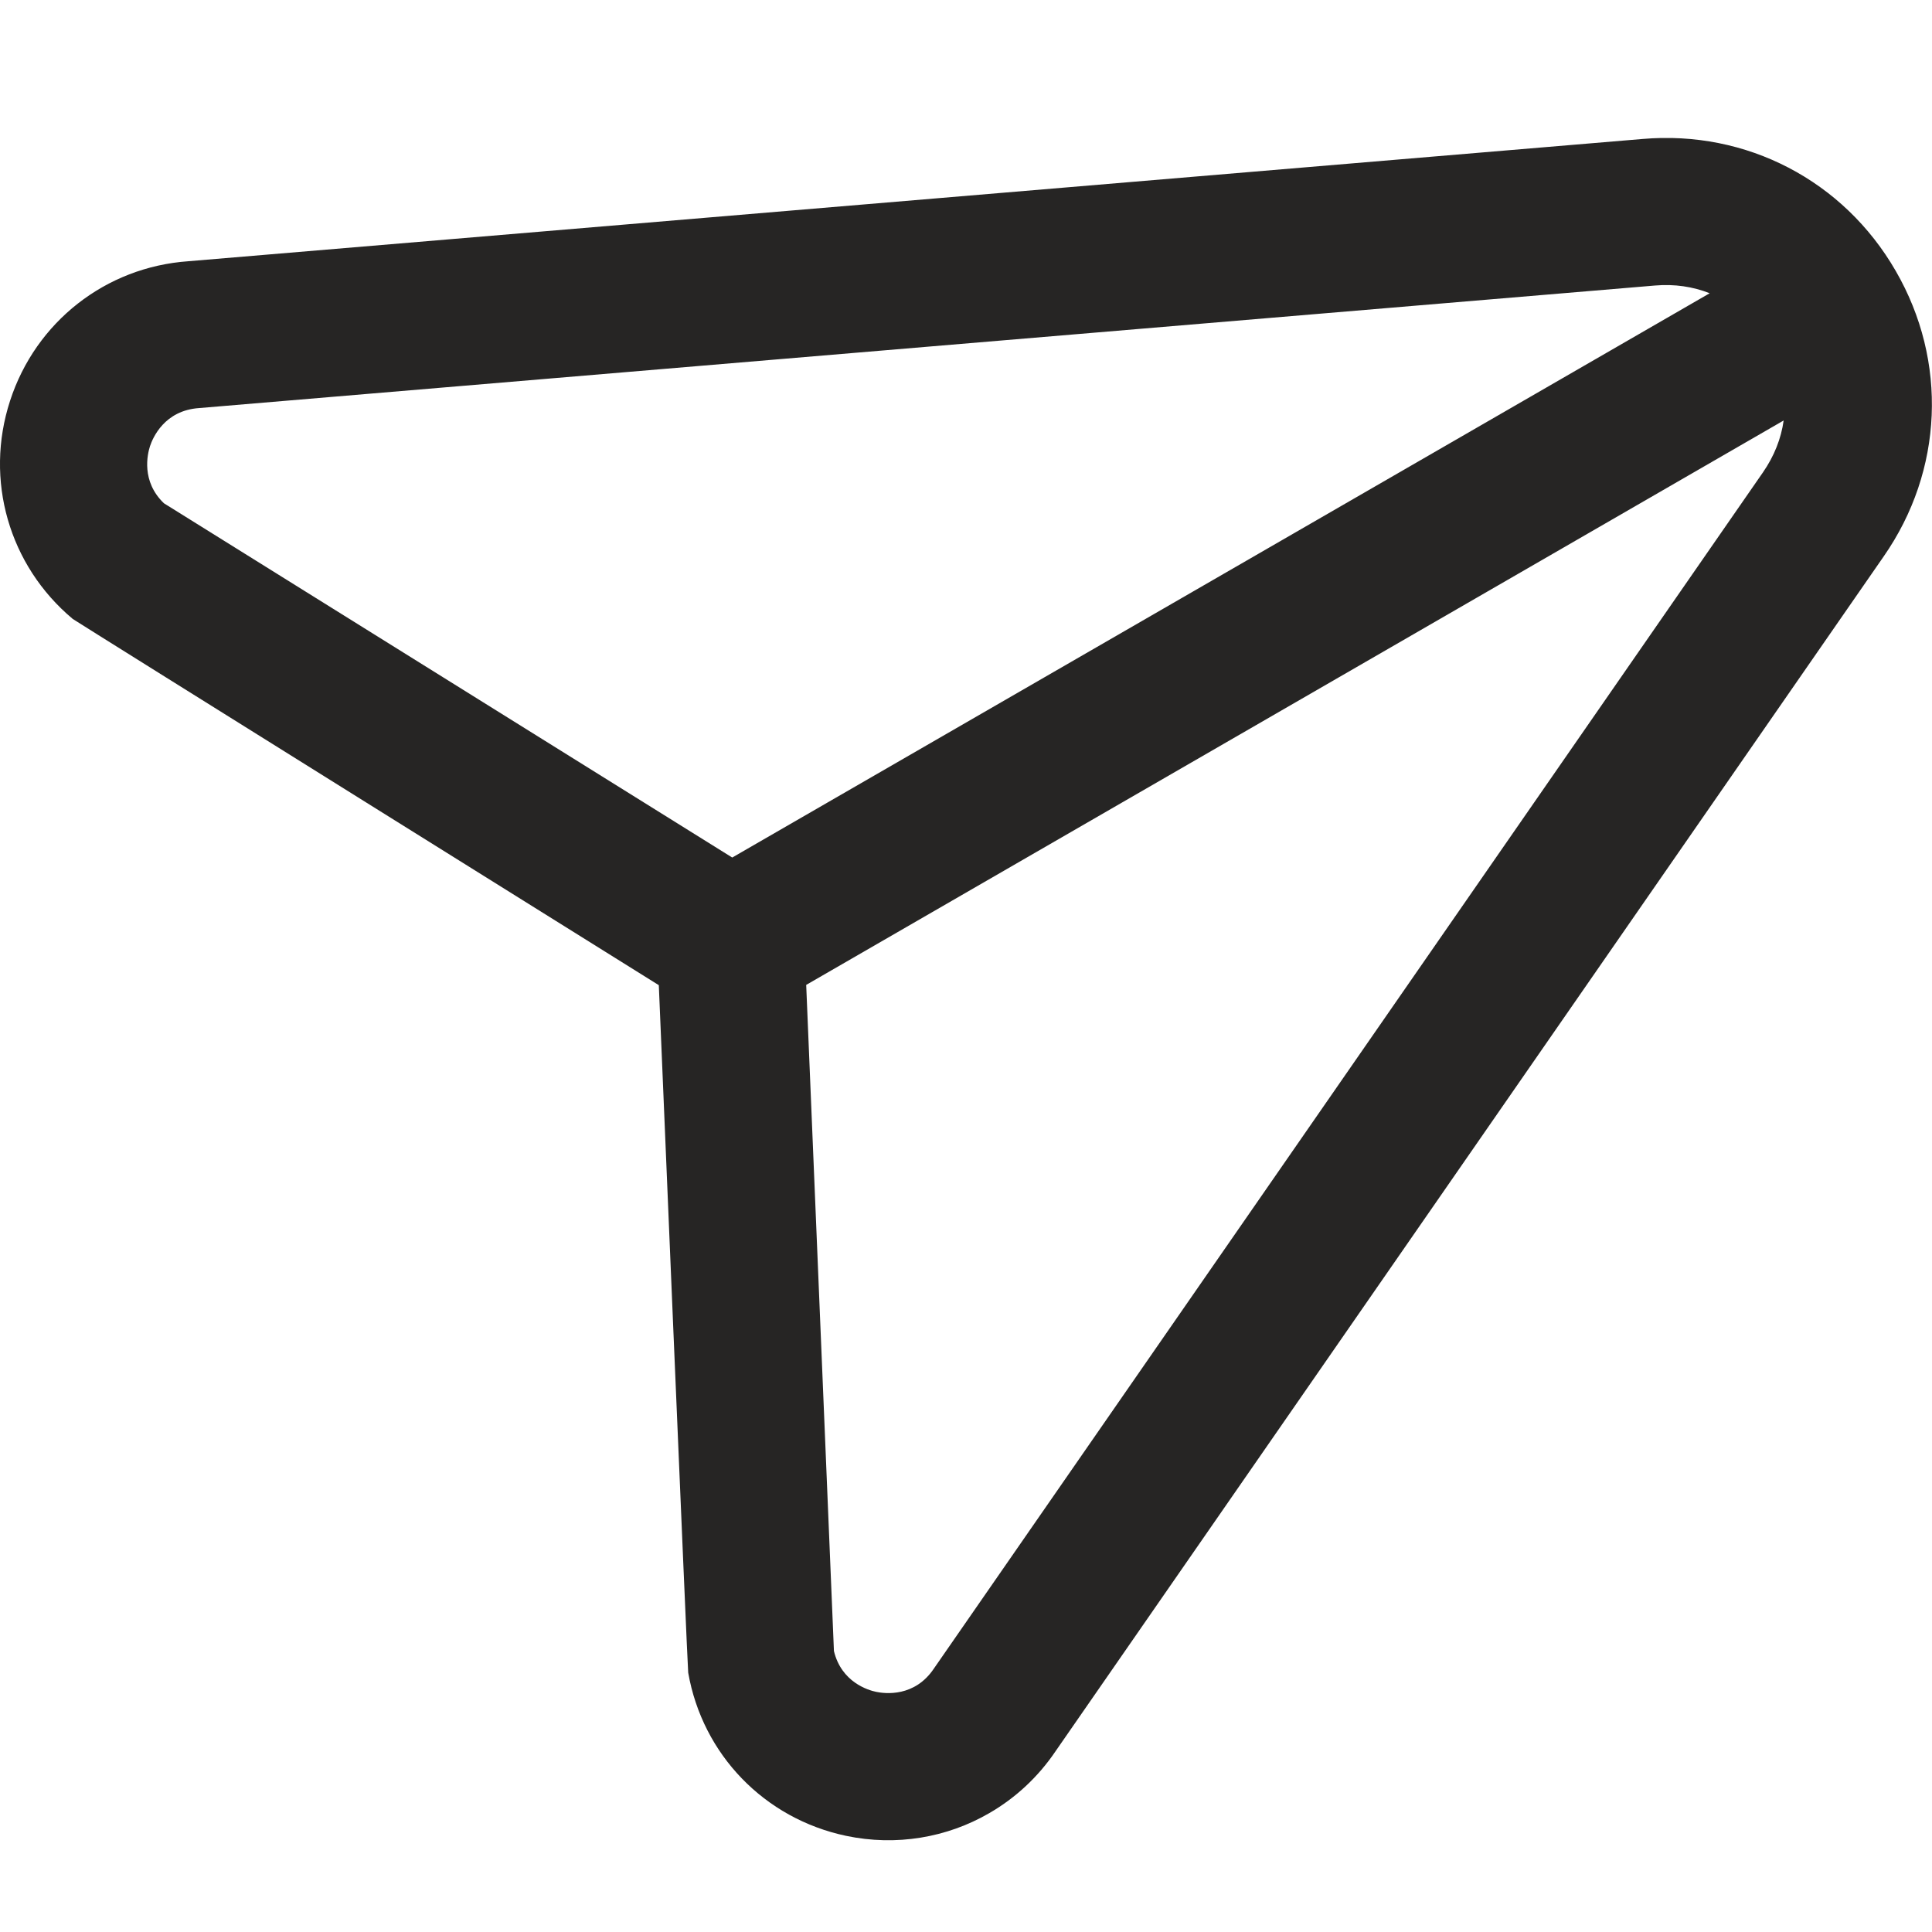 <svg width="14" height="14" viewBox="0 0 14 14" fill="none" xmlns="http://www.w3.org/2000/svg">
<g clip-path="url(#clip0_6071_39956)">
<path d="M11.903 1.007L1.365 1.893C0.766 1.935 0.259 2.332 0.073 2.904C-0.114 3.478 0.065 4.098 0.527 4.485C0.546 4.5 4.774 7.139 4.774 7.139C4.774 7.139 4.982 12.098 4.987 12.121C5.091 12.715 5.54 13.178 6.13 13.303C6.495 13.38 6.863 13.316 7.168 13.139C7.357 13.03 7.522 12.878 7.649 12.69L13.65 4.032C14.082 3.411 14.116 2.618 13.737 1.963C13.359 1.308 12.655 0.942 11.903 1.007ZM1.188 3.647C1.022 3.488 1.068 3.292 1.087 3.233C1.107 3.173 1.191 2.974 1.443 2.957C1.445 2.956 11.993 2.069 11.993 2.069C12.134 2.057 12.268 2.077 12.389 2.125L5.306 6.214L1.188 3.647ZM12.775 3.423L6.768 12.09C6.628 12.3 6.413 12.273 6.35 12.26C6.29 12.248 6.097 12.189 6.043 11.964L5.842 7.137L12.925 3.047C12.907 3.178 12.856 3.306 12.775 3.423Z" fill="#262524"/>
</g>
<defs>
<clipPath id="clip0_6071_39956">
<rect width="14" height="12.335" fill="white" transform="translate(0 1)"/>
</clipPath>
</defs>
</svg>
